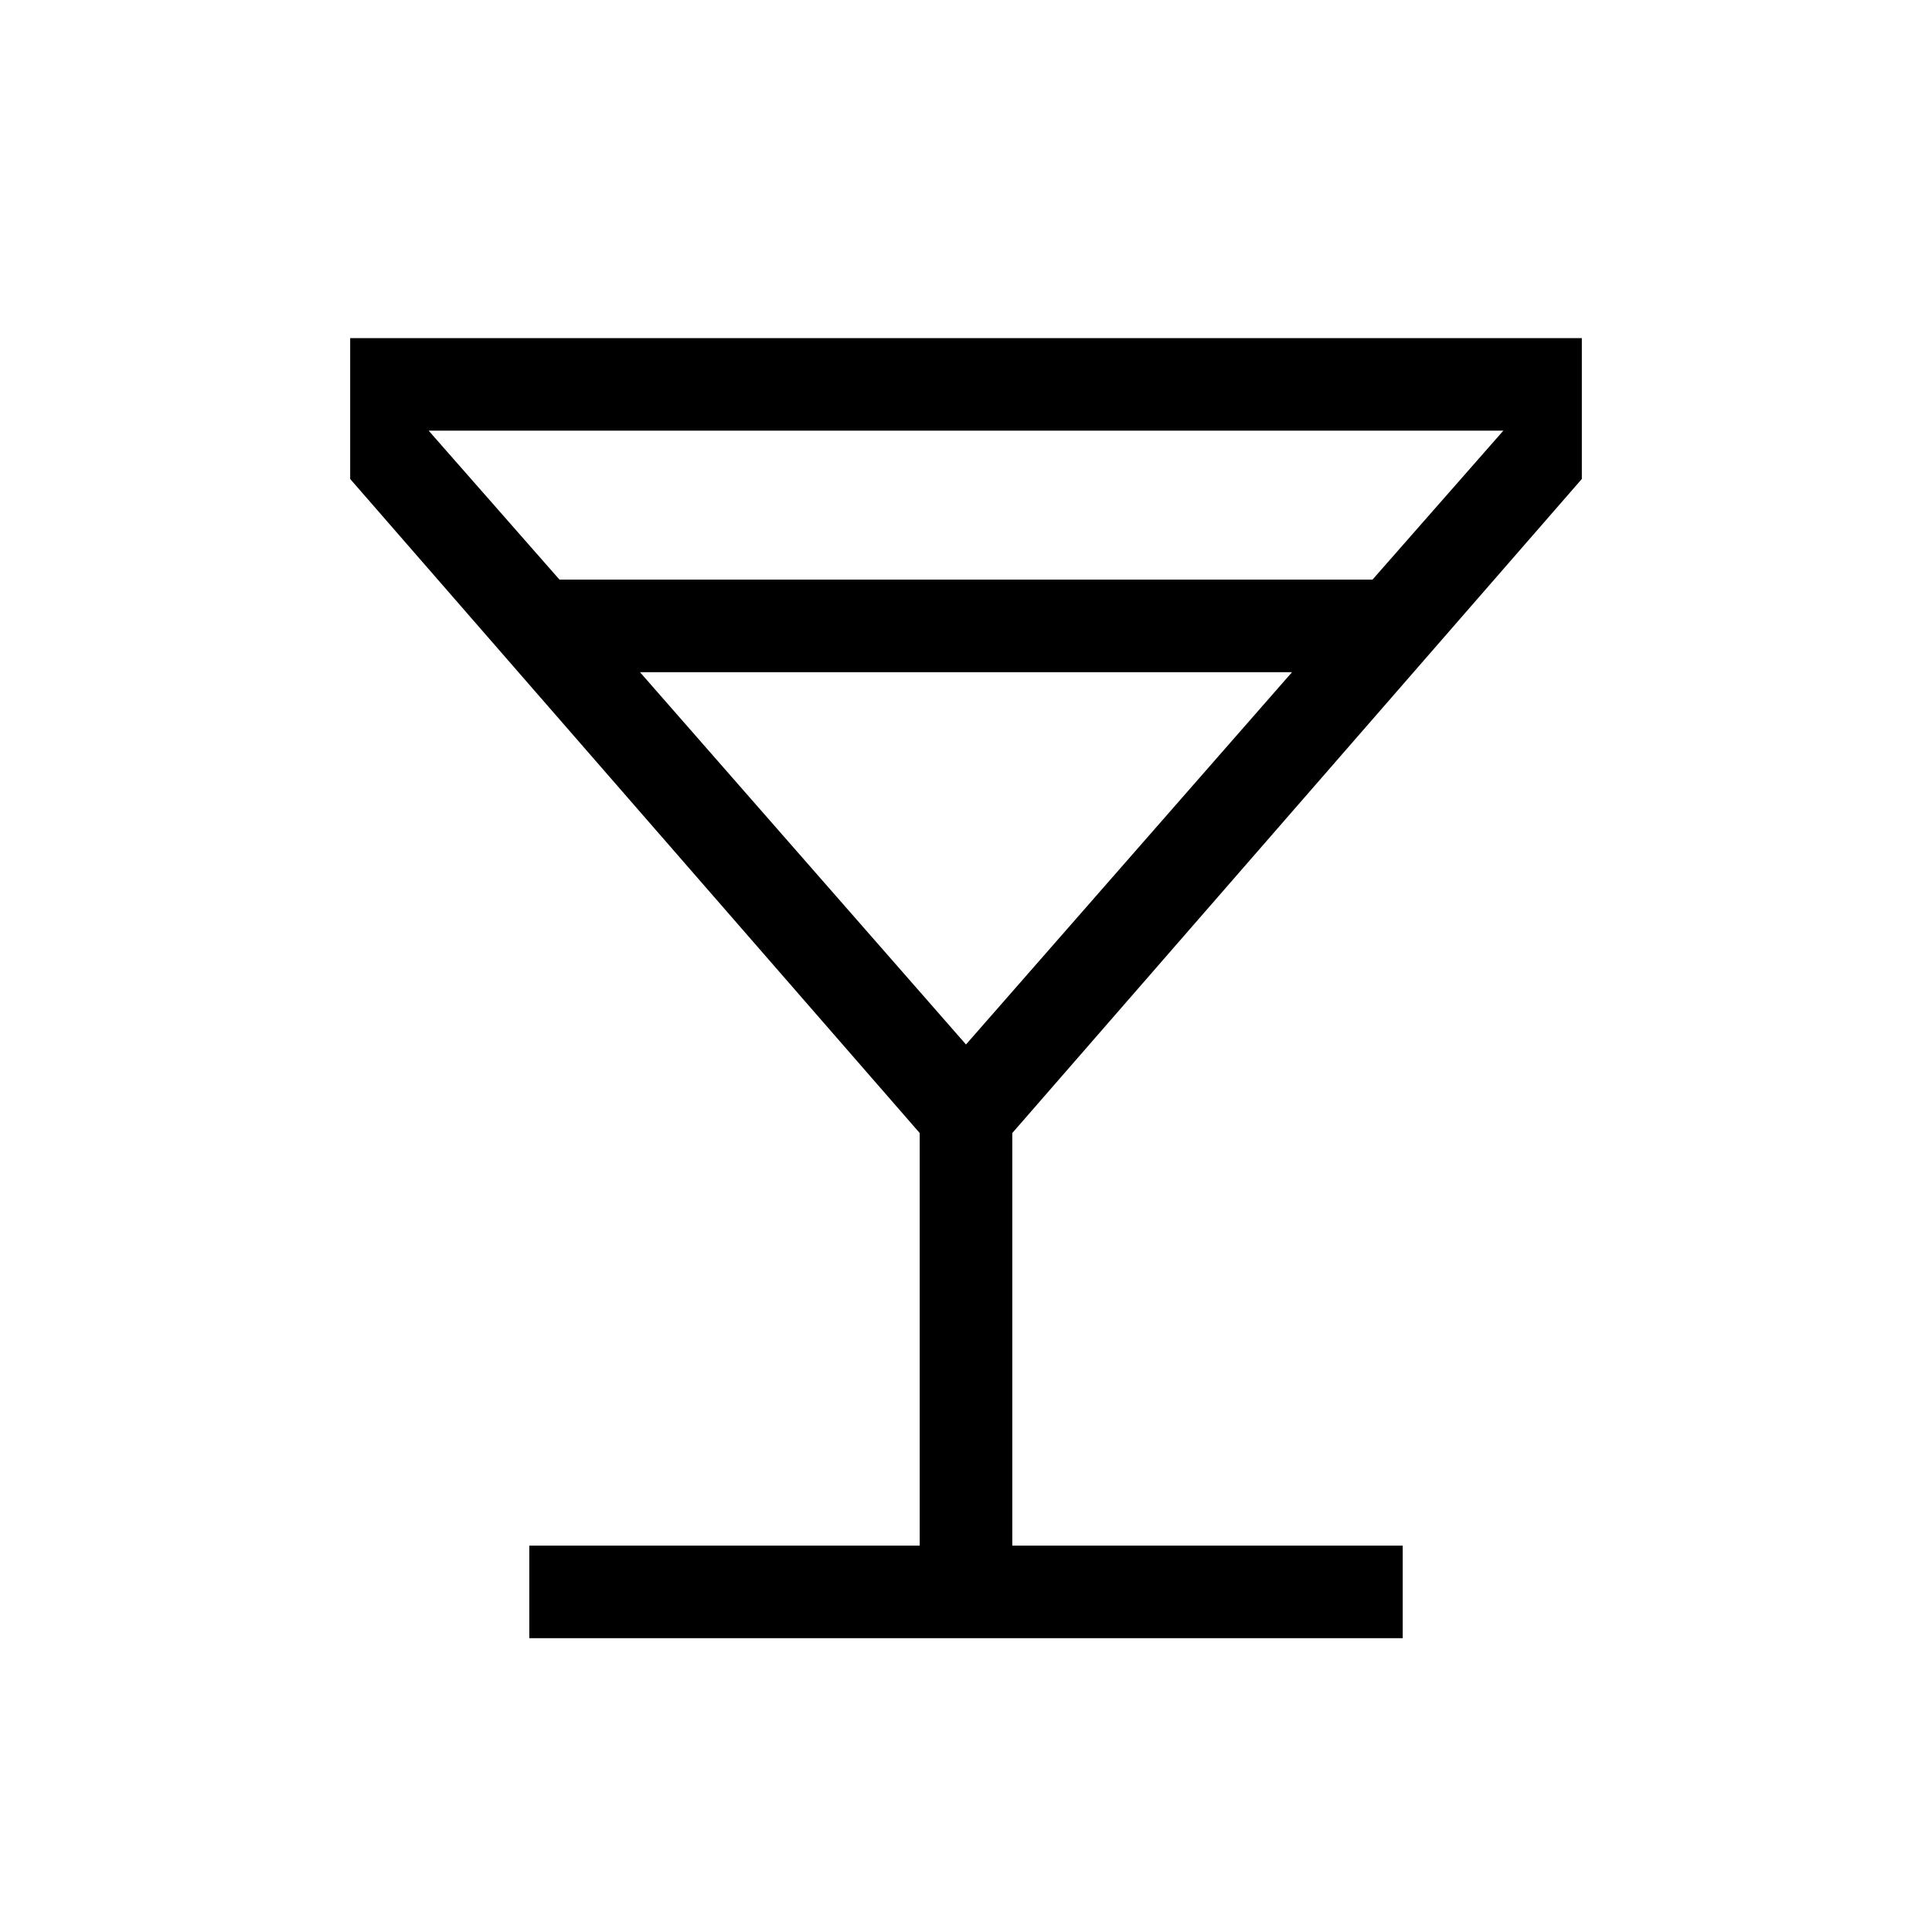 <svg xmlns="http://www.w3.org/2000/svg" height="20" viewBox="0 -960 960 960" width="20"><path d="M263-146v-46h194v-205L174-722v-70h612v70L503-397v205h194v46H263Zm15-526h404l65-74H213l65 74Zm202 231 162-185H318l162 185Zm0 0Z"/></svg>